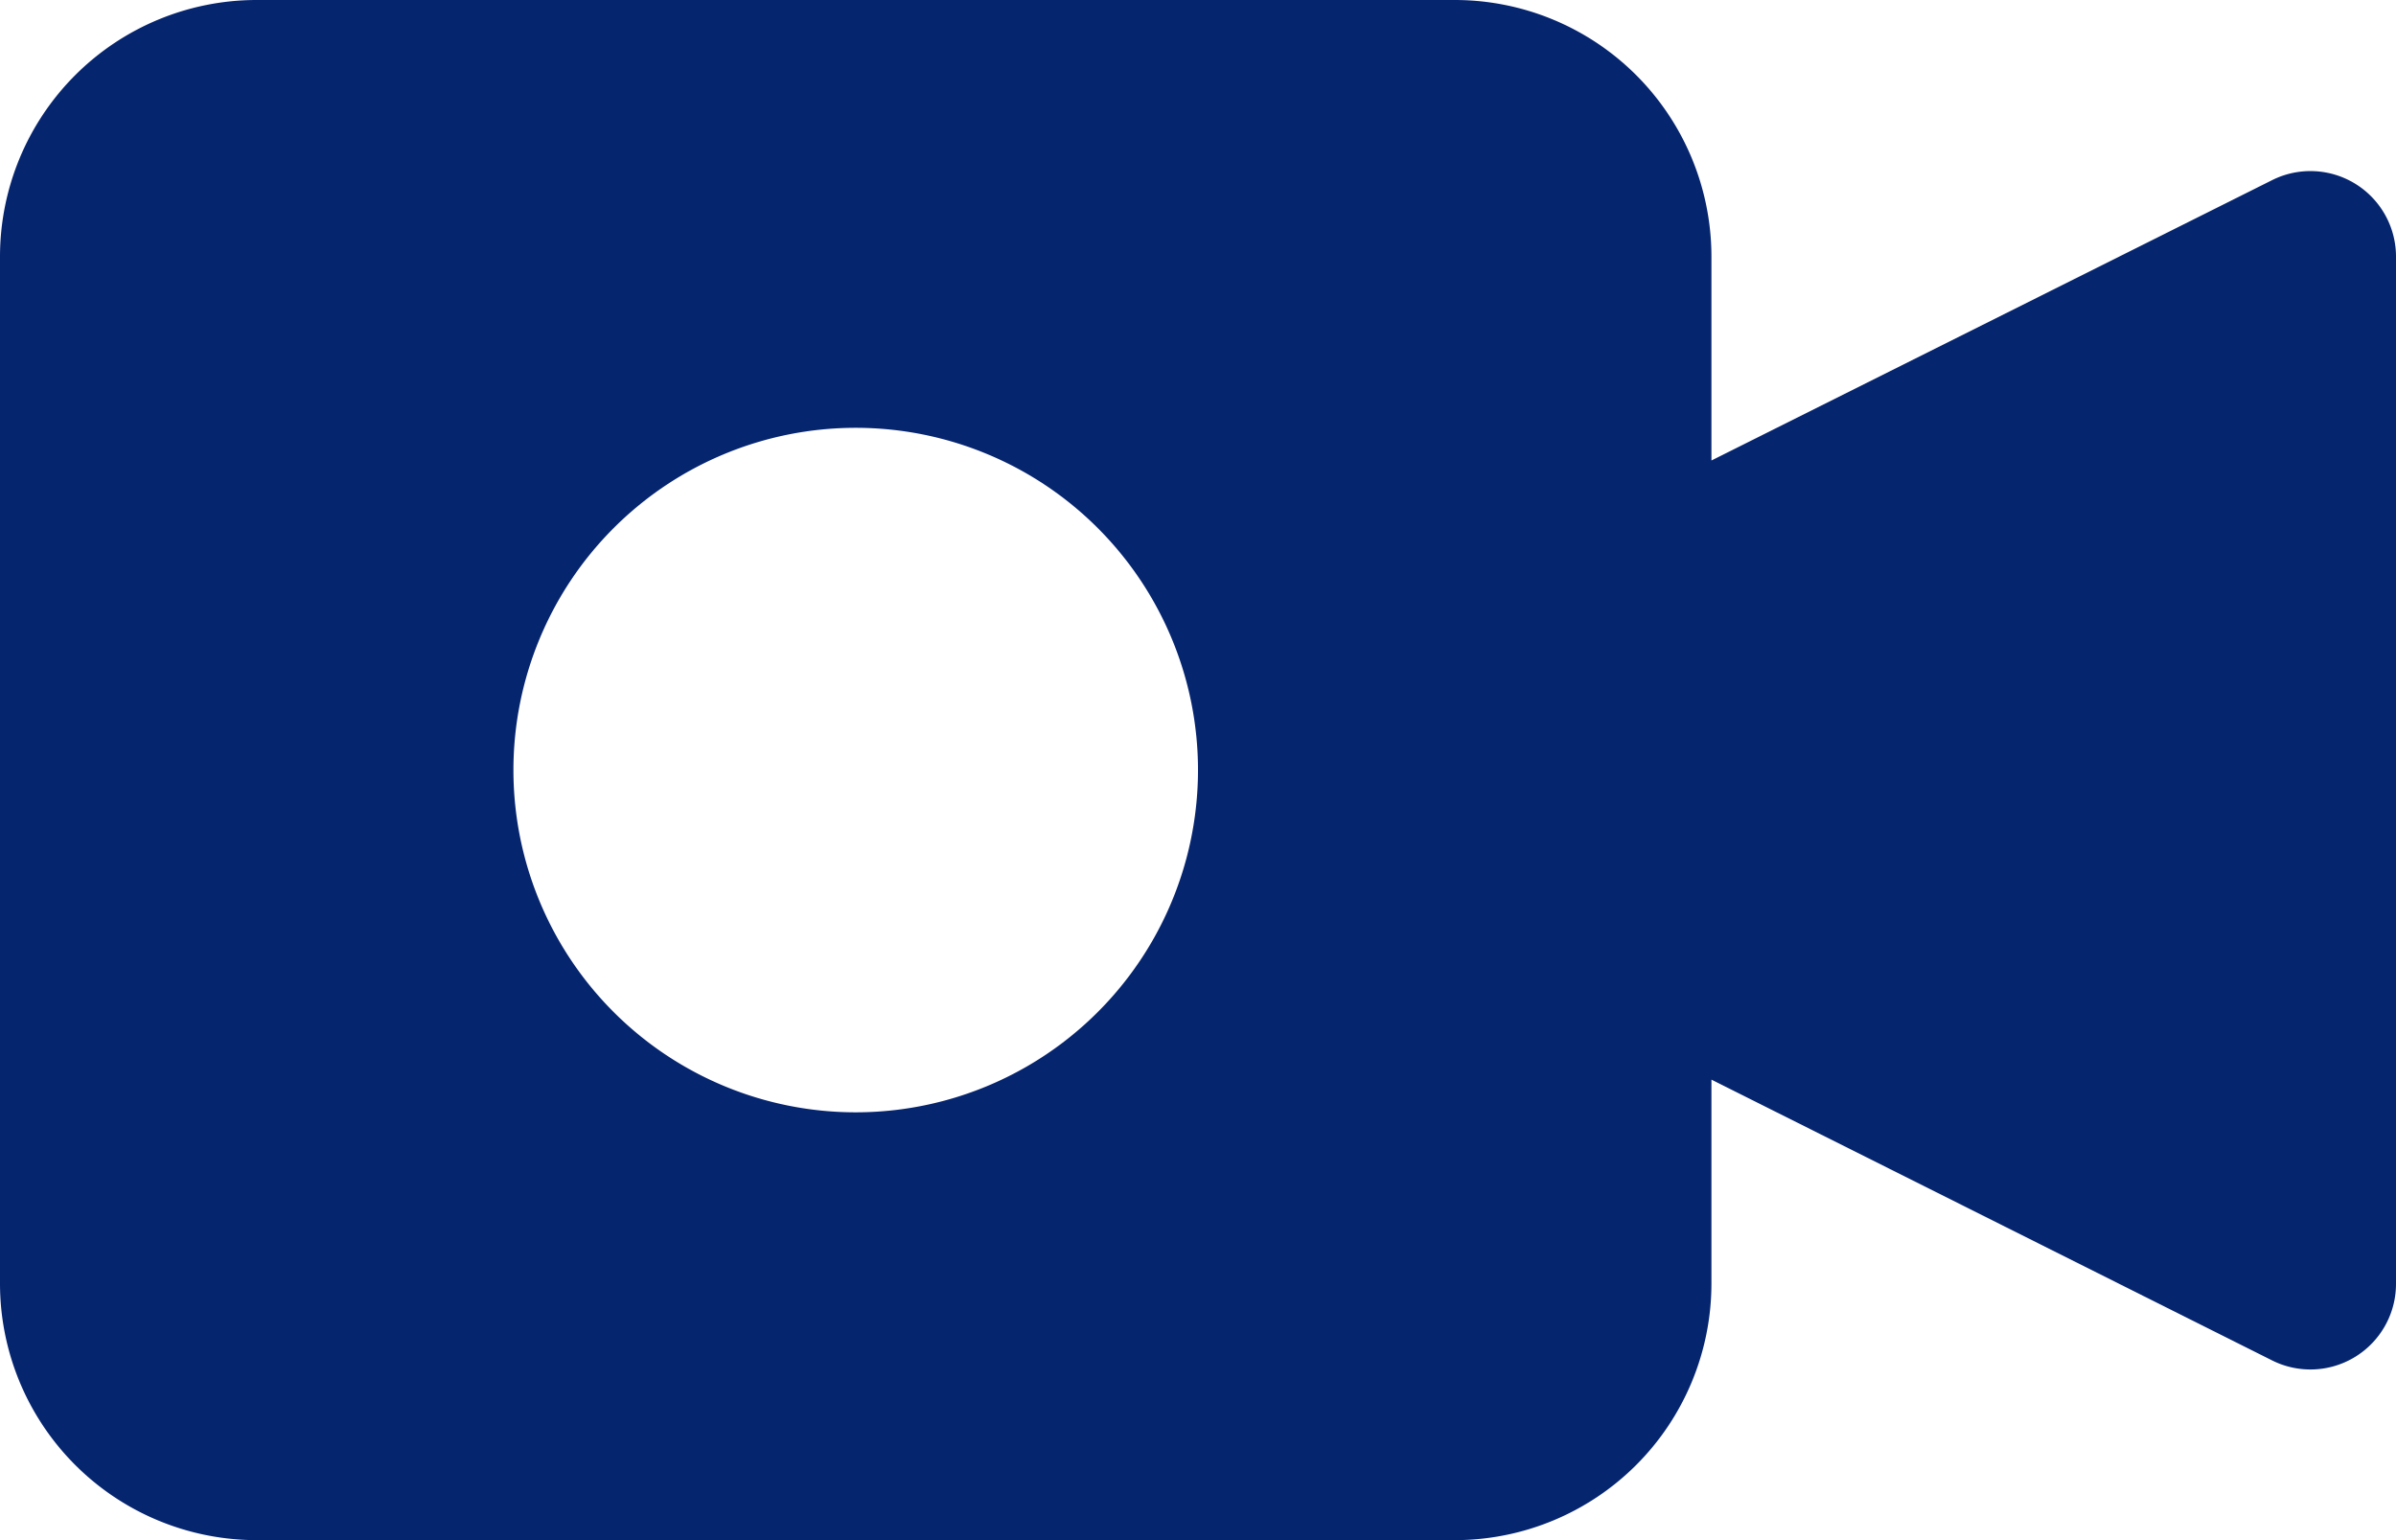 <svg xmlns="http://www.w3.org/2000/svg" width="28" height="18" viewBox="0 0 28 18"><defs><style>.a{fill:#06256f;}</style></defs><g transform="translate(0 -85.333)"><g transform="translate(0 85.333)"><path class="a" d="M27.526,87.482a1,1,0,0,0-.973-.044L20,90.715V88.333a3,3,0,0,0-3-3H3a3,3,0,0,0-3,3v12a3,3,0,0,0,3,3H17a3,3,0,0,0,3-3V97.951l6.553,3.282a1,1,0,0,0,1.447-.9v-12A1,1,0,0,0,27.526,87.482ZM10,98.333a4,4,0,1,1,4-4A4,4,0,0,1,10,98.333Z" transform="translate(0 -85.333)"/></g></g></svg>